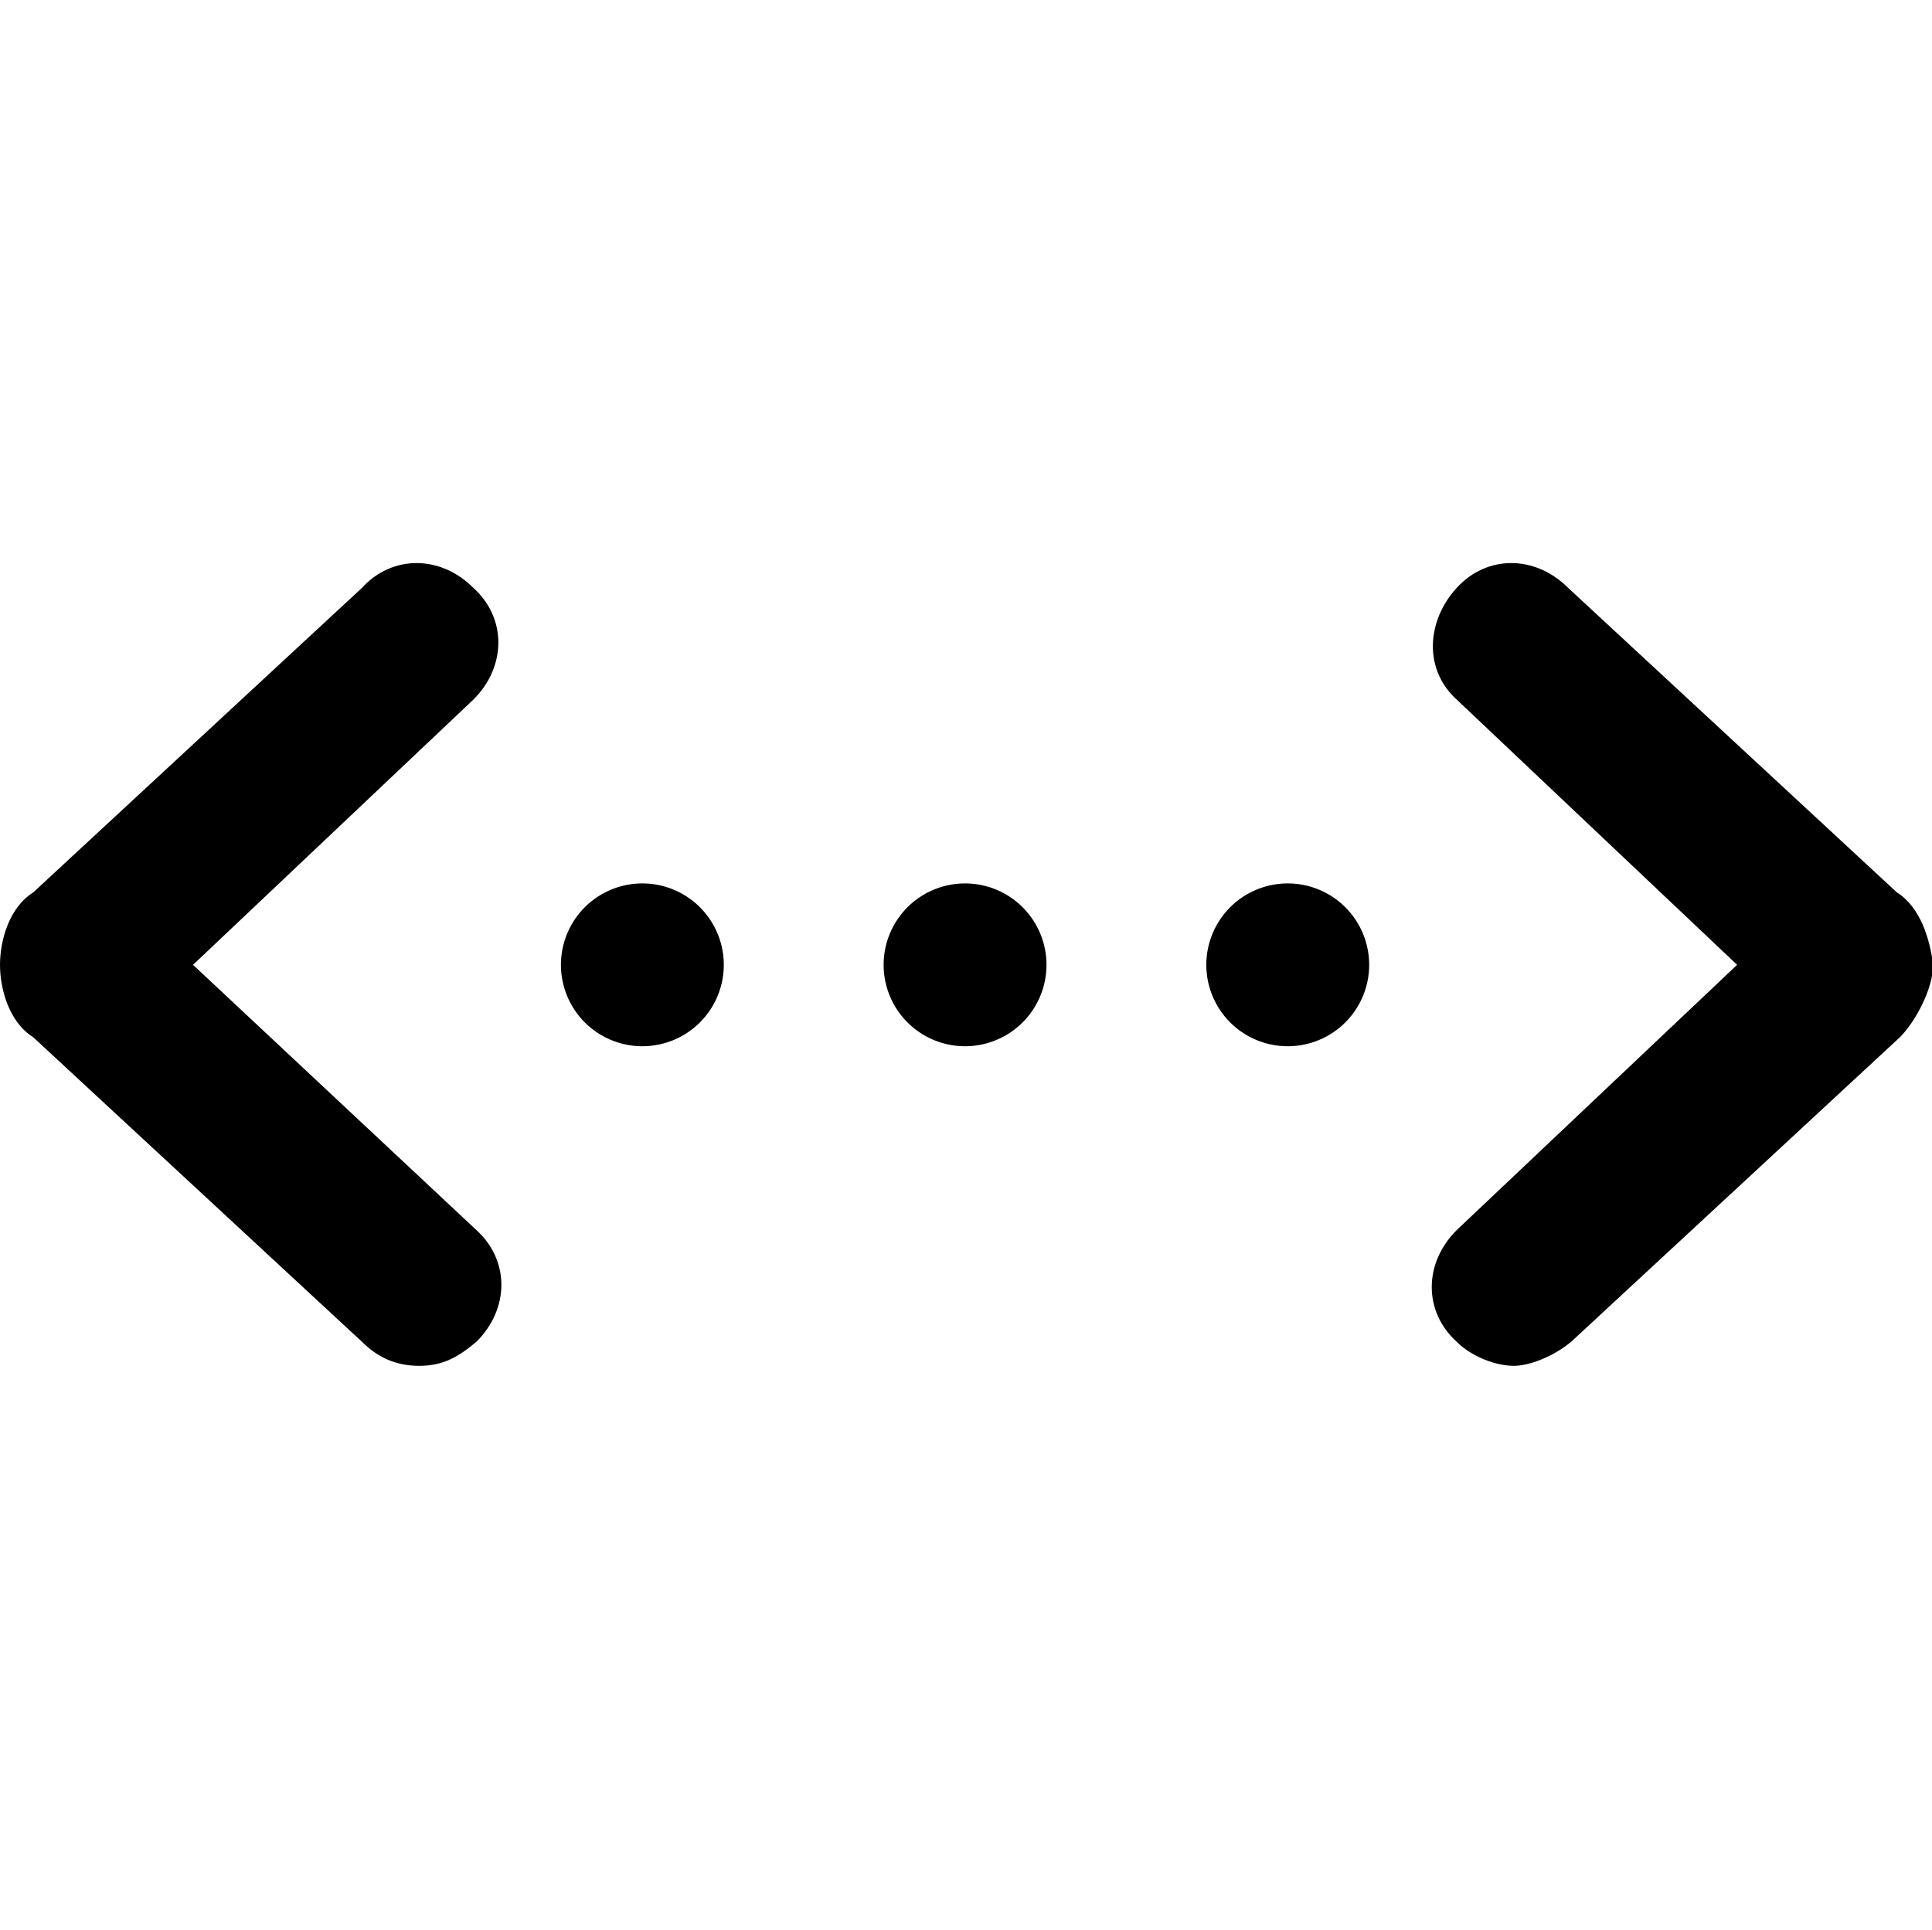 <?xml version="1.0" standalone="no"?><!DOCTYPE svg PUBLIC "-//W3C//DTD SVG 1.1//EN" "http://www.w3.org/Graphics/SVG/1.1/DTD/svg11.dtd"><svg t="1615107906254" class="icon" viewBox="0 0 1025 1024" version="1.1" xmlns="http://www.w3.org/2000/svg" p-id="1990" xmlns:xlink="http://www.w3.org/1999/xlink" width="200.195" height="200"><defs><style type="text/css"></style></defs><path d="M1006.4 473.6L832 312c-17.6-17.6-43.2-17.6-59.2 0s-17.6 43.2 0 59.2l148.8 140.8-148.8 140.8c-17.6 17.6-17.6 43.2 0 59.2 8 8 20.8 12.8 30.4 12.8 8 0 20.8-4.8 30.4-12.8L1008 550.4c8-8 17.6-25.6 17.6-38.4-1.6-12.8-6.4-30.4-19.2-38.4zM251.2 312c-17.6-17.6-43.2-17.6-59.2 0L17.6 473.6C4.8 481.6 0 499.2 0 512c0 12.8 4.8 30.4 17.6 38.4L192 712c8 8 17.6 12.8 30.4 12.8s20.8-4.8 30.4-12.8c17.6-17.6 17.6-43.2 0-59.2L102.4 512l148.8-140.8c17.6-17.6 17.6-43.2 0-59.2z" p-id="1991"></path><path d="M340.8 512m-43.2 0a43.2 43.2 0 1 0 86.4 0 43.2 43.2 0 1 0-86.4 0Z" p-id="1992"></path><path d="M512 512m-43.2 0a43.2 43.2 0 1 0 86.4 0 43.2 43.2 0 1 0-86.4 0Z" p-id="1993"></path><path d="M683.2 512m-43.2 0a43.2 43.2 0 1 0 86.4 0 43.2 43.2 0 1 0-86.4 0Z" p-id="1994"></path></svg>